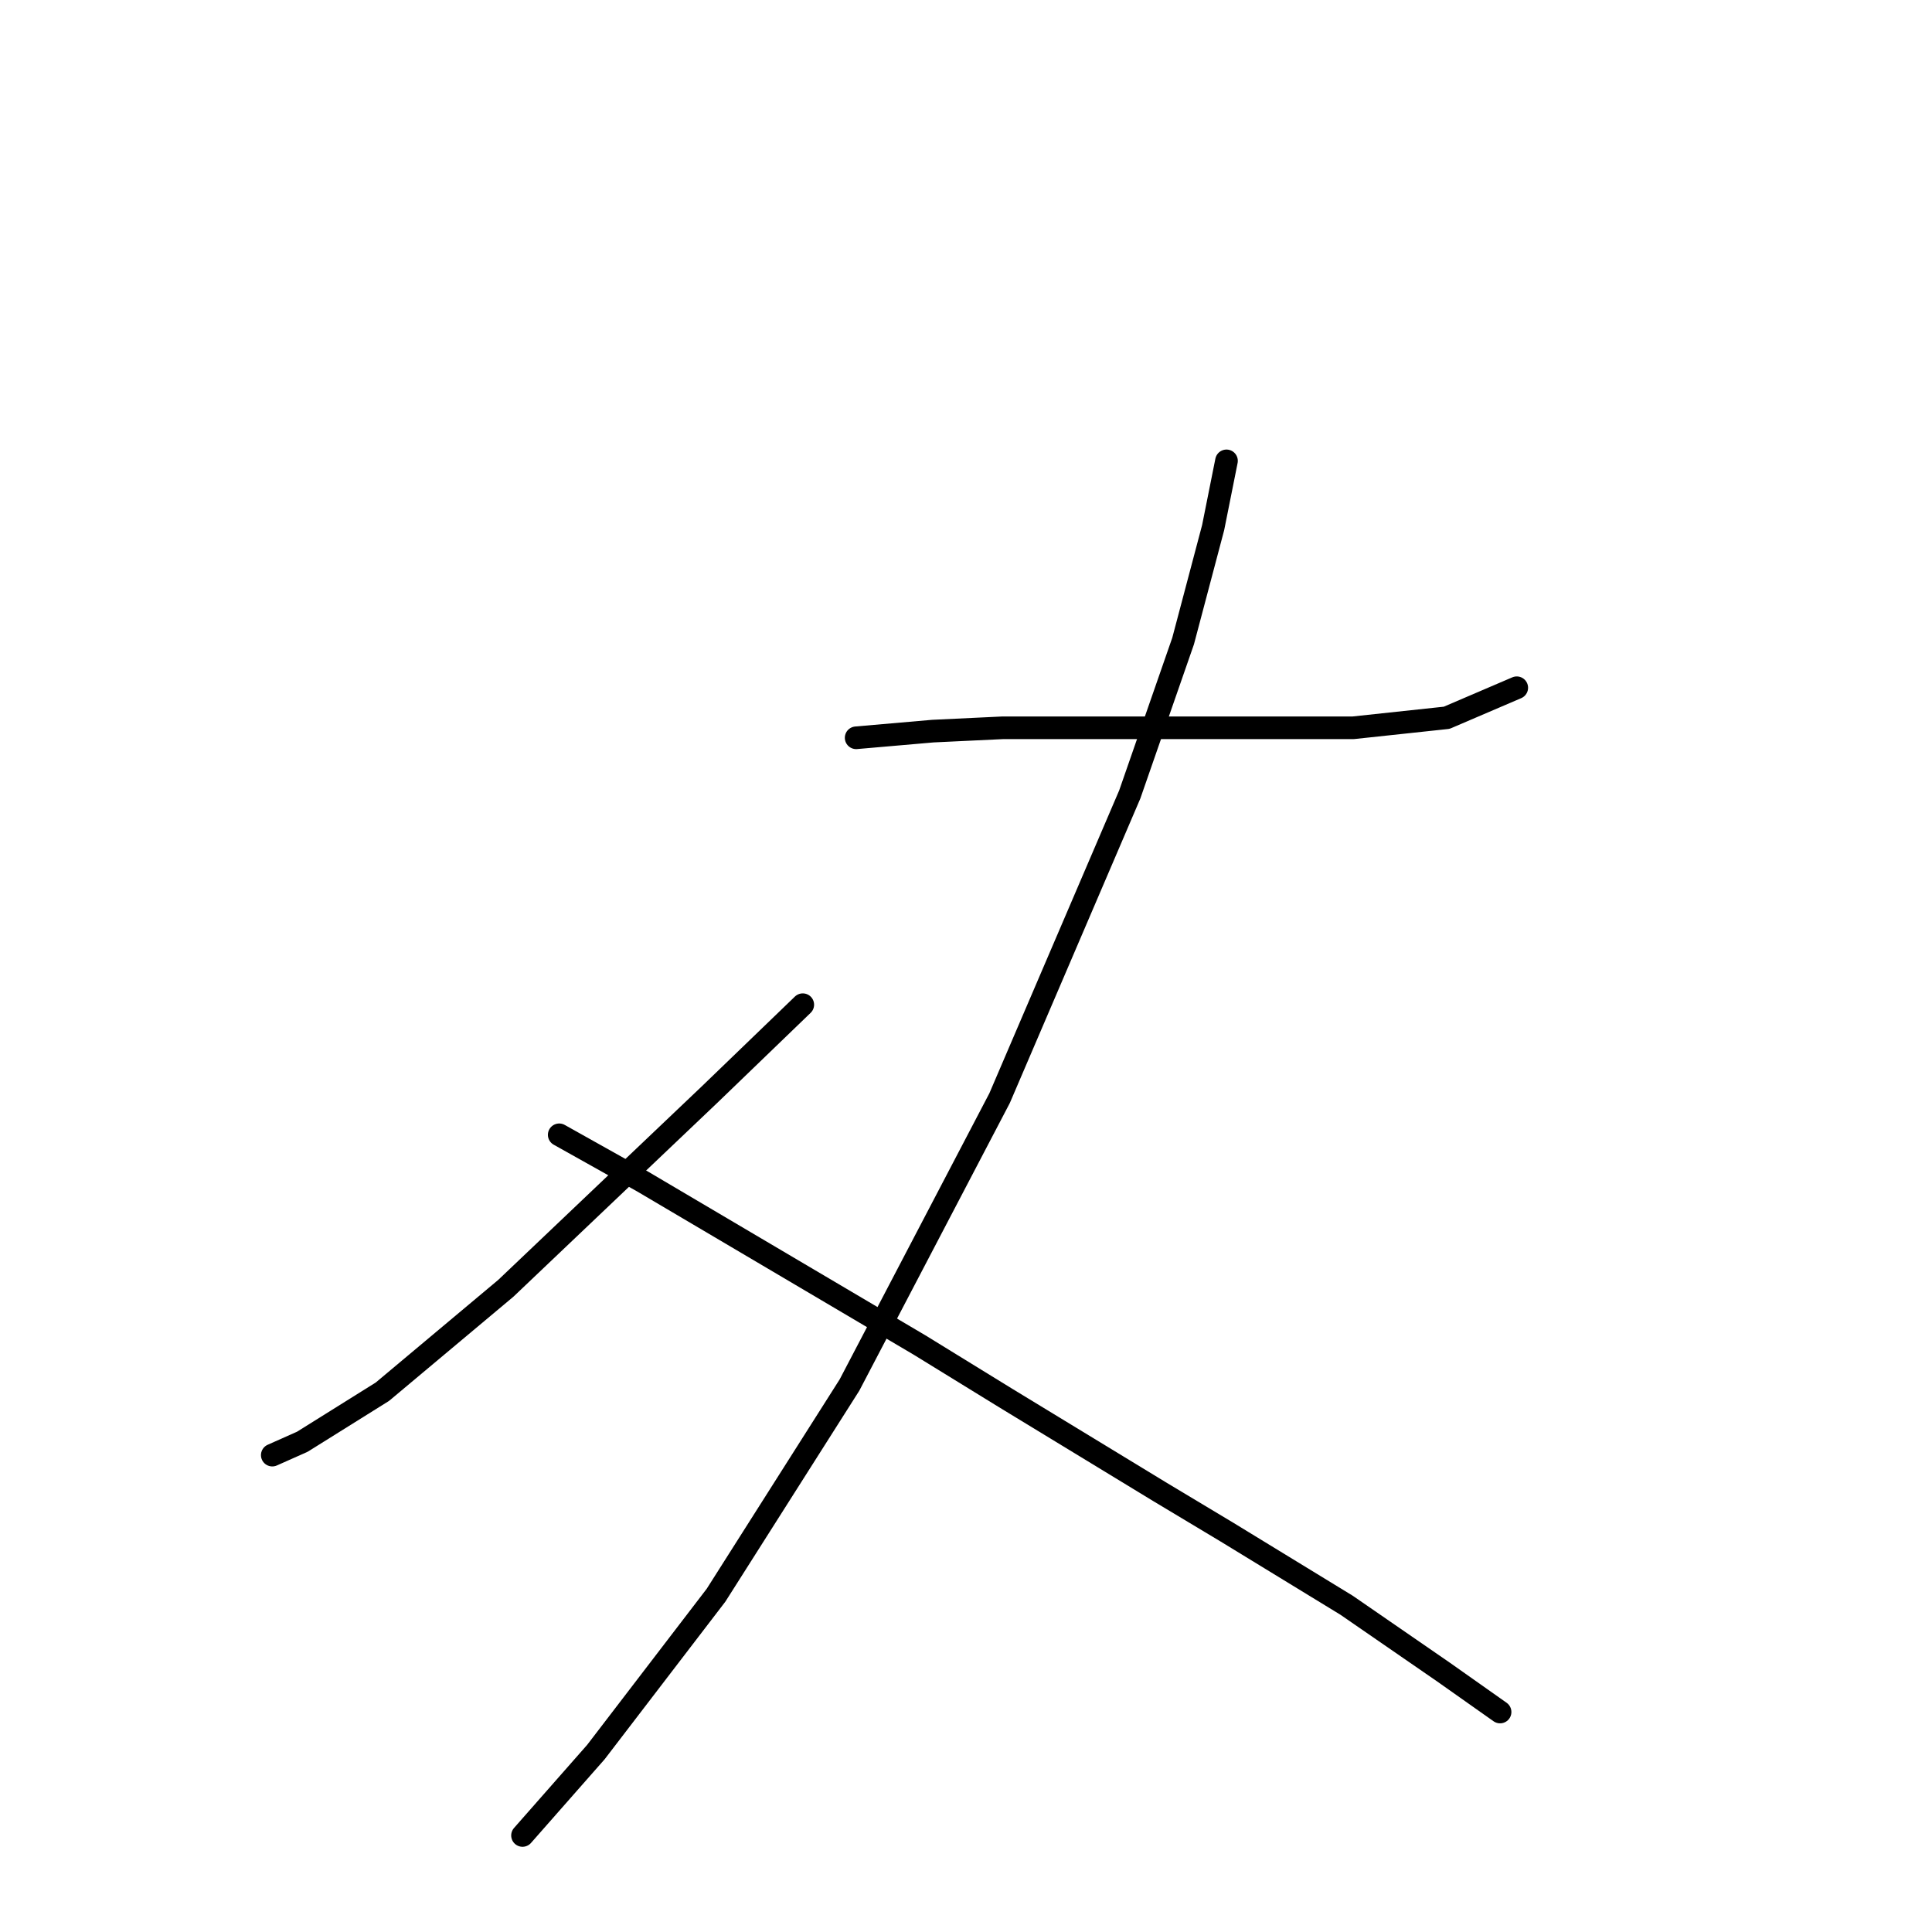 <?xml version="1.0" standalone="no"?>
    <svg width="256" height="256" xmlns="http://www.w3.org/2000/svg" version="1.1">
    <polyline stroke="black" stroke-width="3" stroke-linecap="round" fill="transparent" stroke-linejoin="round" points="113.445 97.761 123.613 96.877 132.896 96.435 141.296 96.435 158.095 96.435 165.611 96.435 179.315 96.435 191.694 95.109 200.978 91.13 200.978 91.13 " />
        <polyline stroke="black" stroke-width="3" stroke-linecap="round" fill="transparent" stroke-linejoin="round" points="162.516 61.068 160.748 69.91 156.769 84.941 149.696 105.277 132.454 145.506 112.56 183.526 94.877 211.377 78.962 232.155 69.236 243.208 69.236 243.208 " />
        <polyline stroke="black" stroke-width="3" stroke-linecap="round" fill="transparent" stroke-linejoin="round" points="106.371 133.128 93.993 145.064 67.026 170.705 50.668 184.41 40.058 191.041 36.079 192.81 36.079 192.81 " />
        <polyline stroke="black" stroke-width="3" stroke-linecap="round" fill="transparent" stroke-linejoin="round" points="74.099 150.369 85.151 156.559 121.844 178.221 133.338 185.294 153.674 197.673 162.516 202.978 178.431 212.704 191.252 221.545 198.767 226.85 198.767 226.85 " />
        </svg>